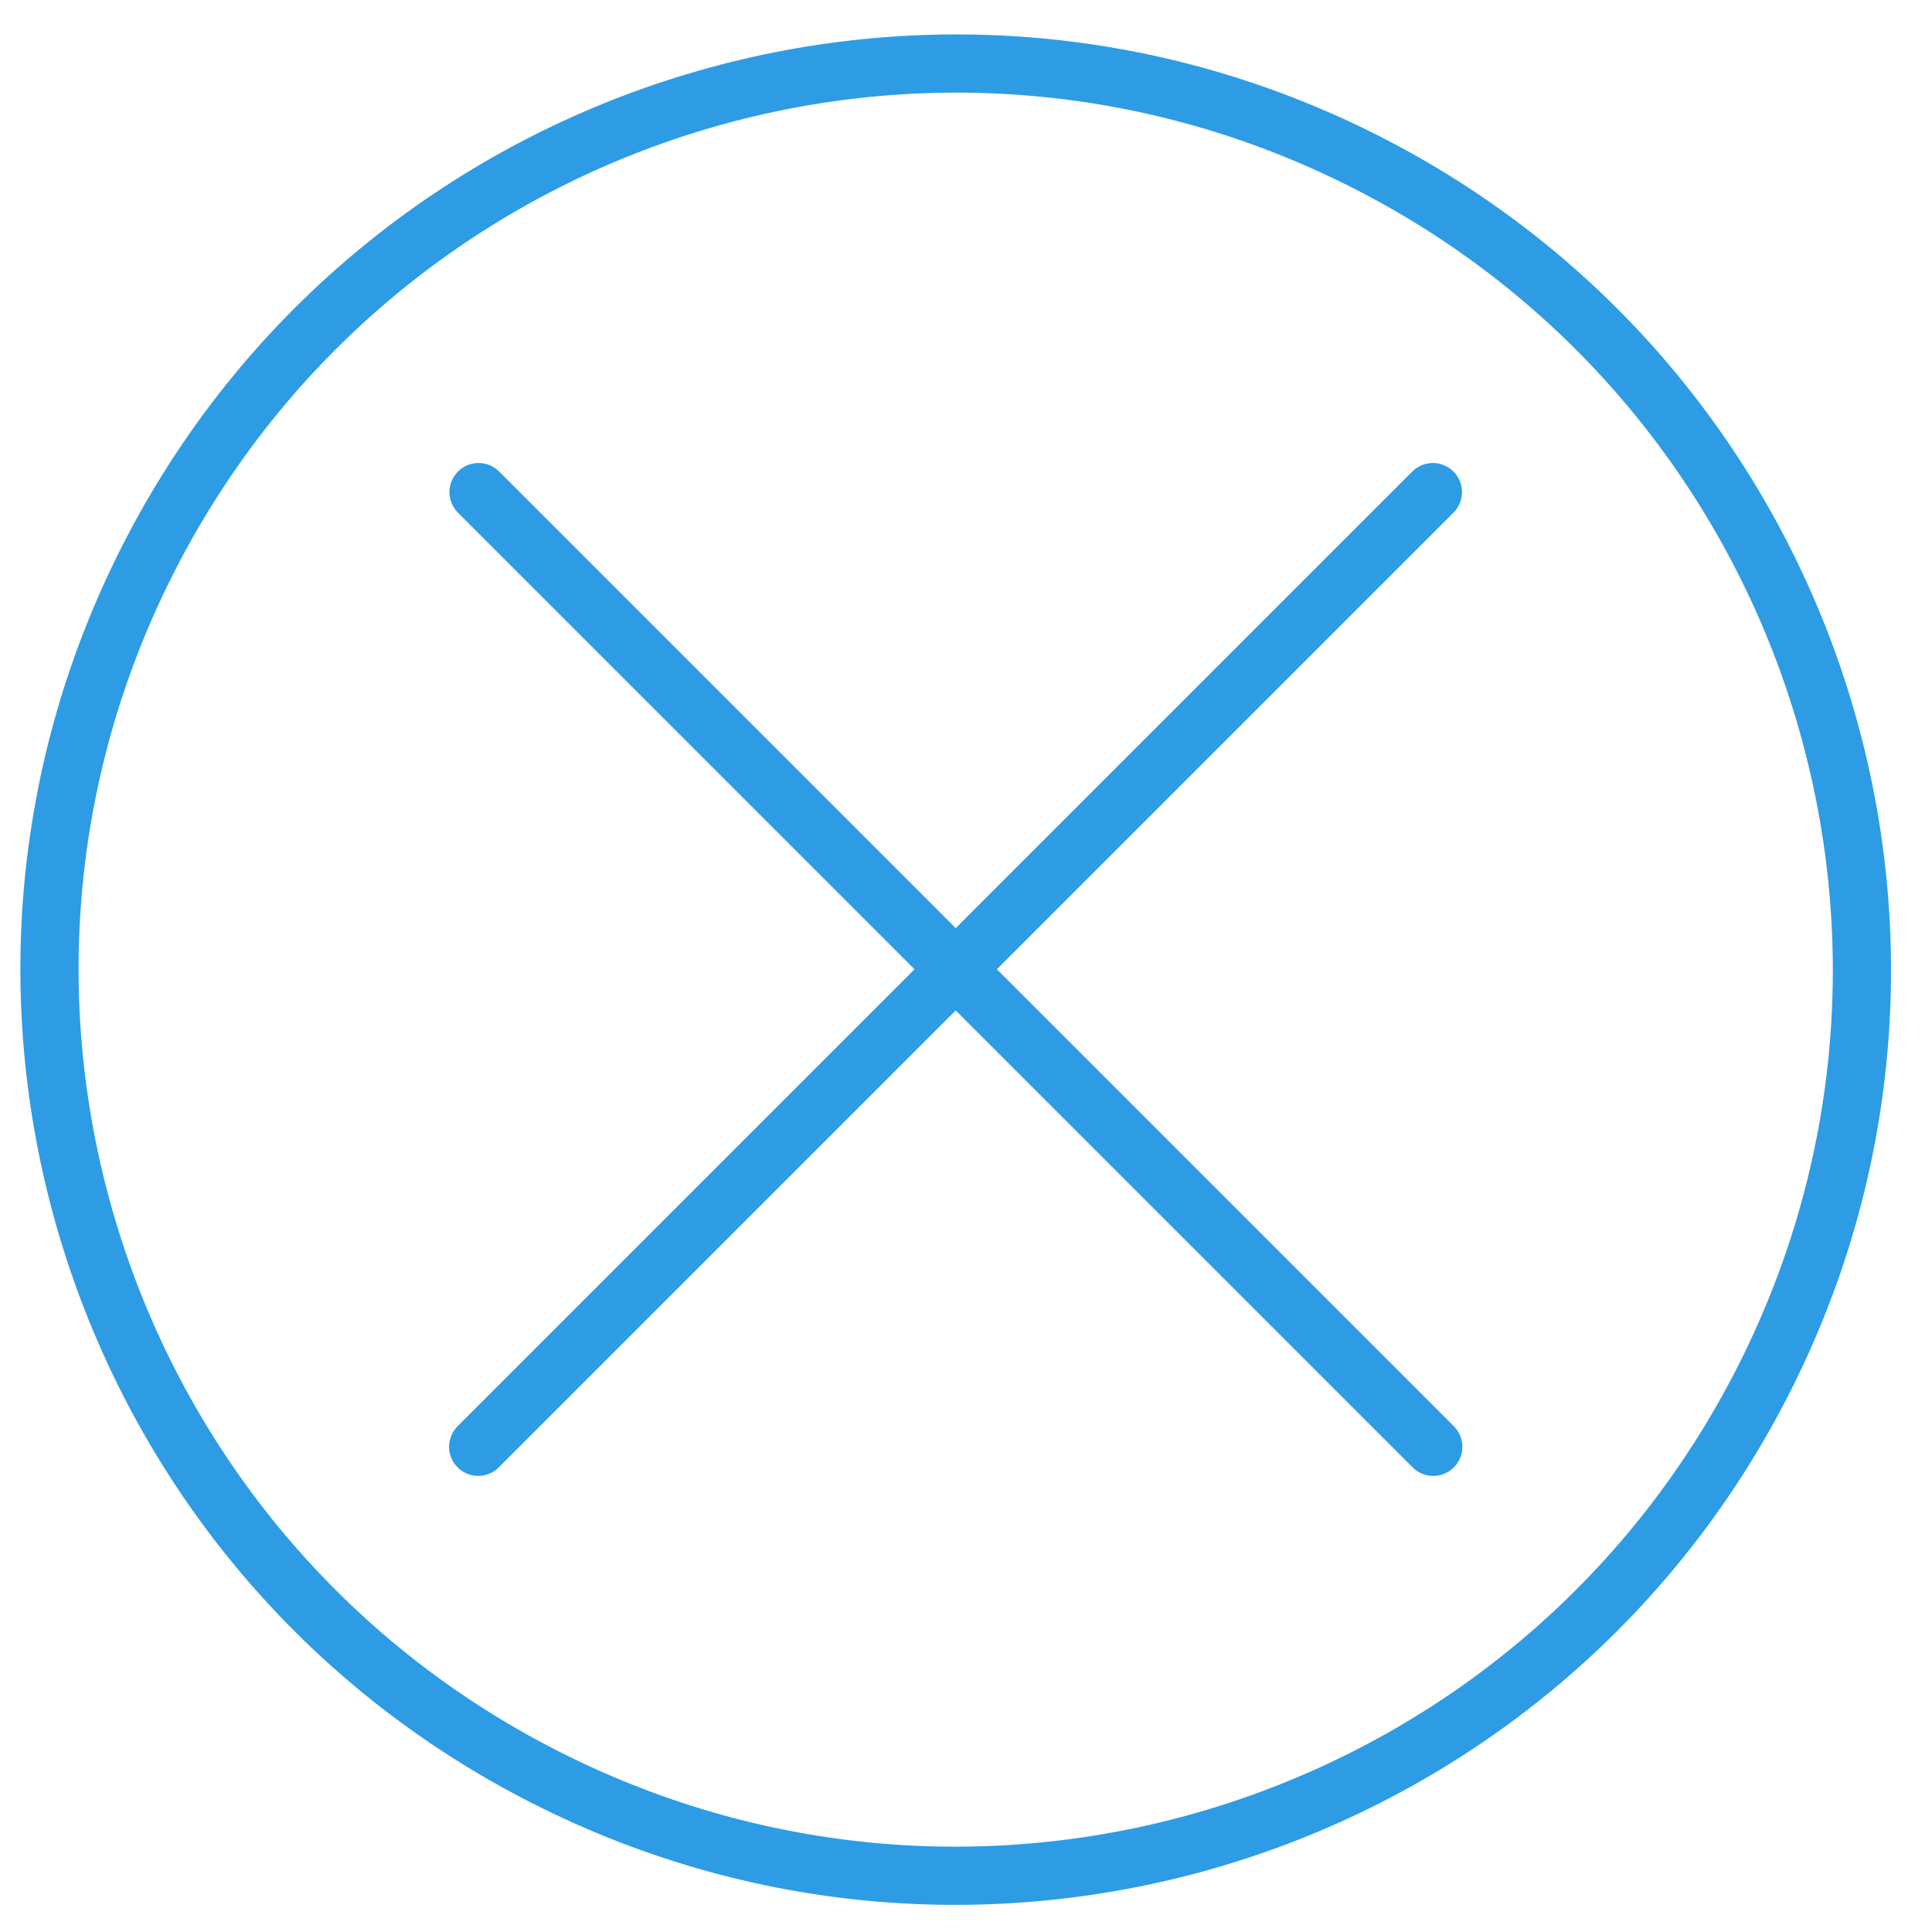 <svg width="83" height="83" viewBox="0 0 83 83" fill="none" xmlns="http://www.w3.org/2000/svg">
<path d="M75.969 58.871C66.46 78.15 43.127 86.07 23.848 76.561C4.57 67.064 -3.362 43.731 6.147 24.452C15.656 5.174 38.989 -2.758 58.267 6.751C77.545 16.26 85.477 39.593 75.969 58.871Z" stroke="#2D9CE5" stroke-width="2.5" stroke-miterlimit="10"/>
<path d="M61.558 21.141L20.543 62.156" stroke="#2D9CE5" stroke-width="2.5" stroke-miterlimit="10" stroke-linecap="round"/>
<path d="M61.574 62.157L20.559 21.142" stroke="#2D9CE5" stroke-width="2.5" stroke-miterlimit="10" stroke-linecap="round"/>
</svg>
